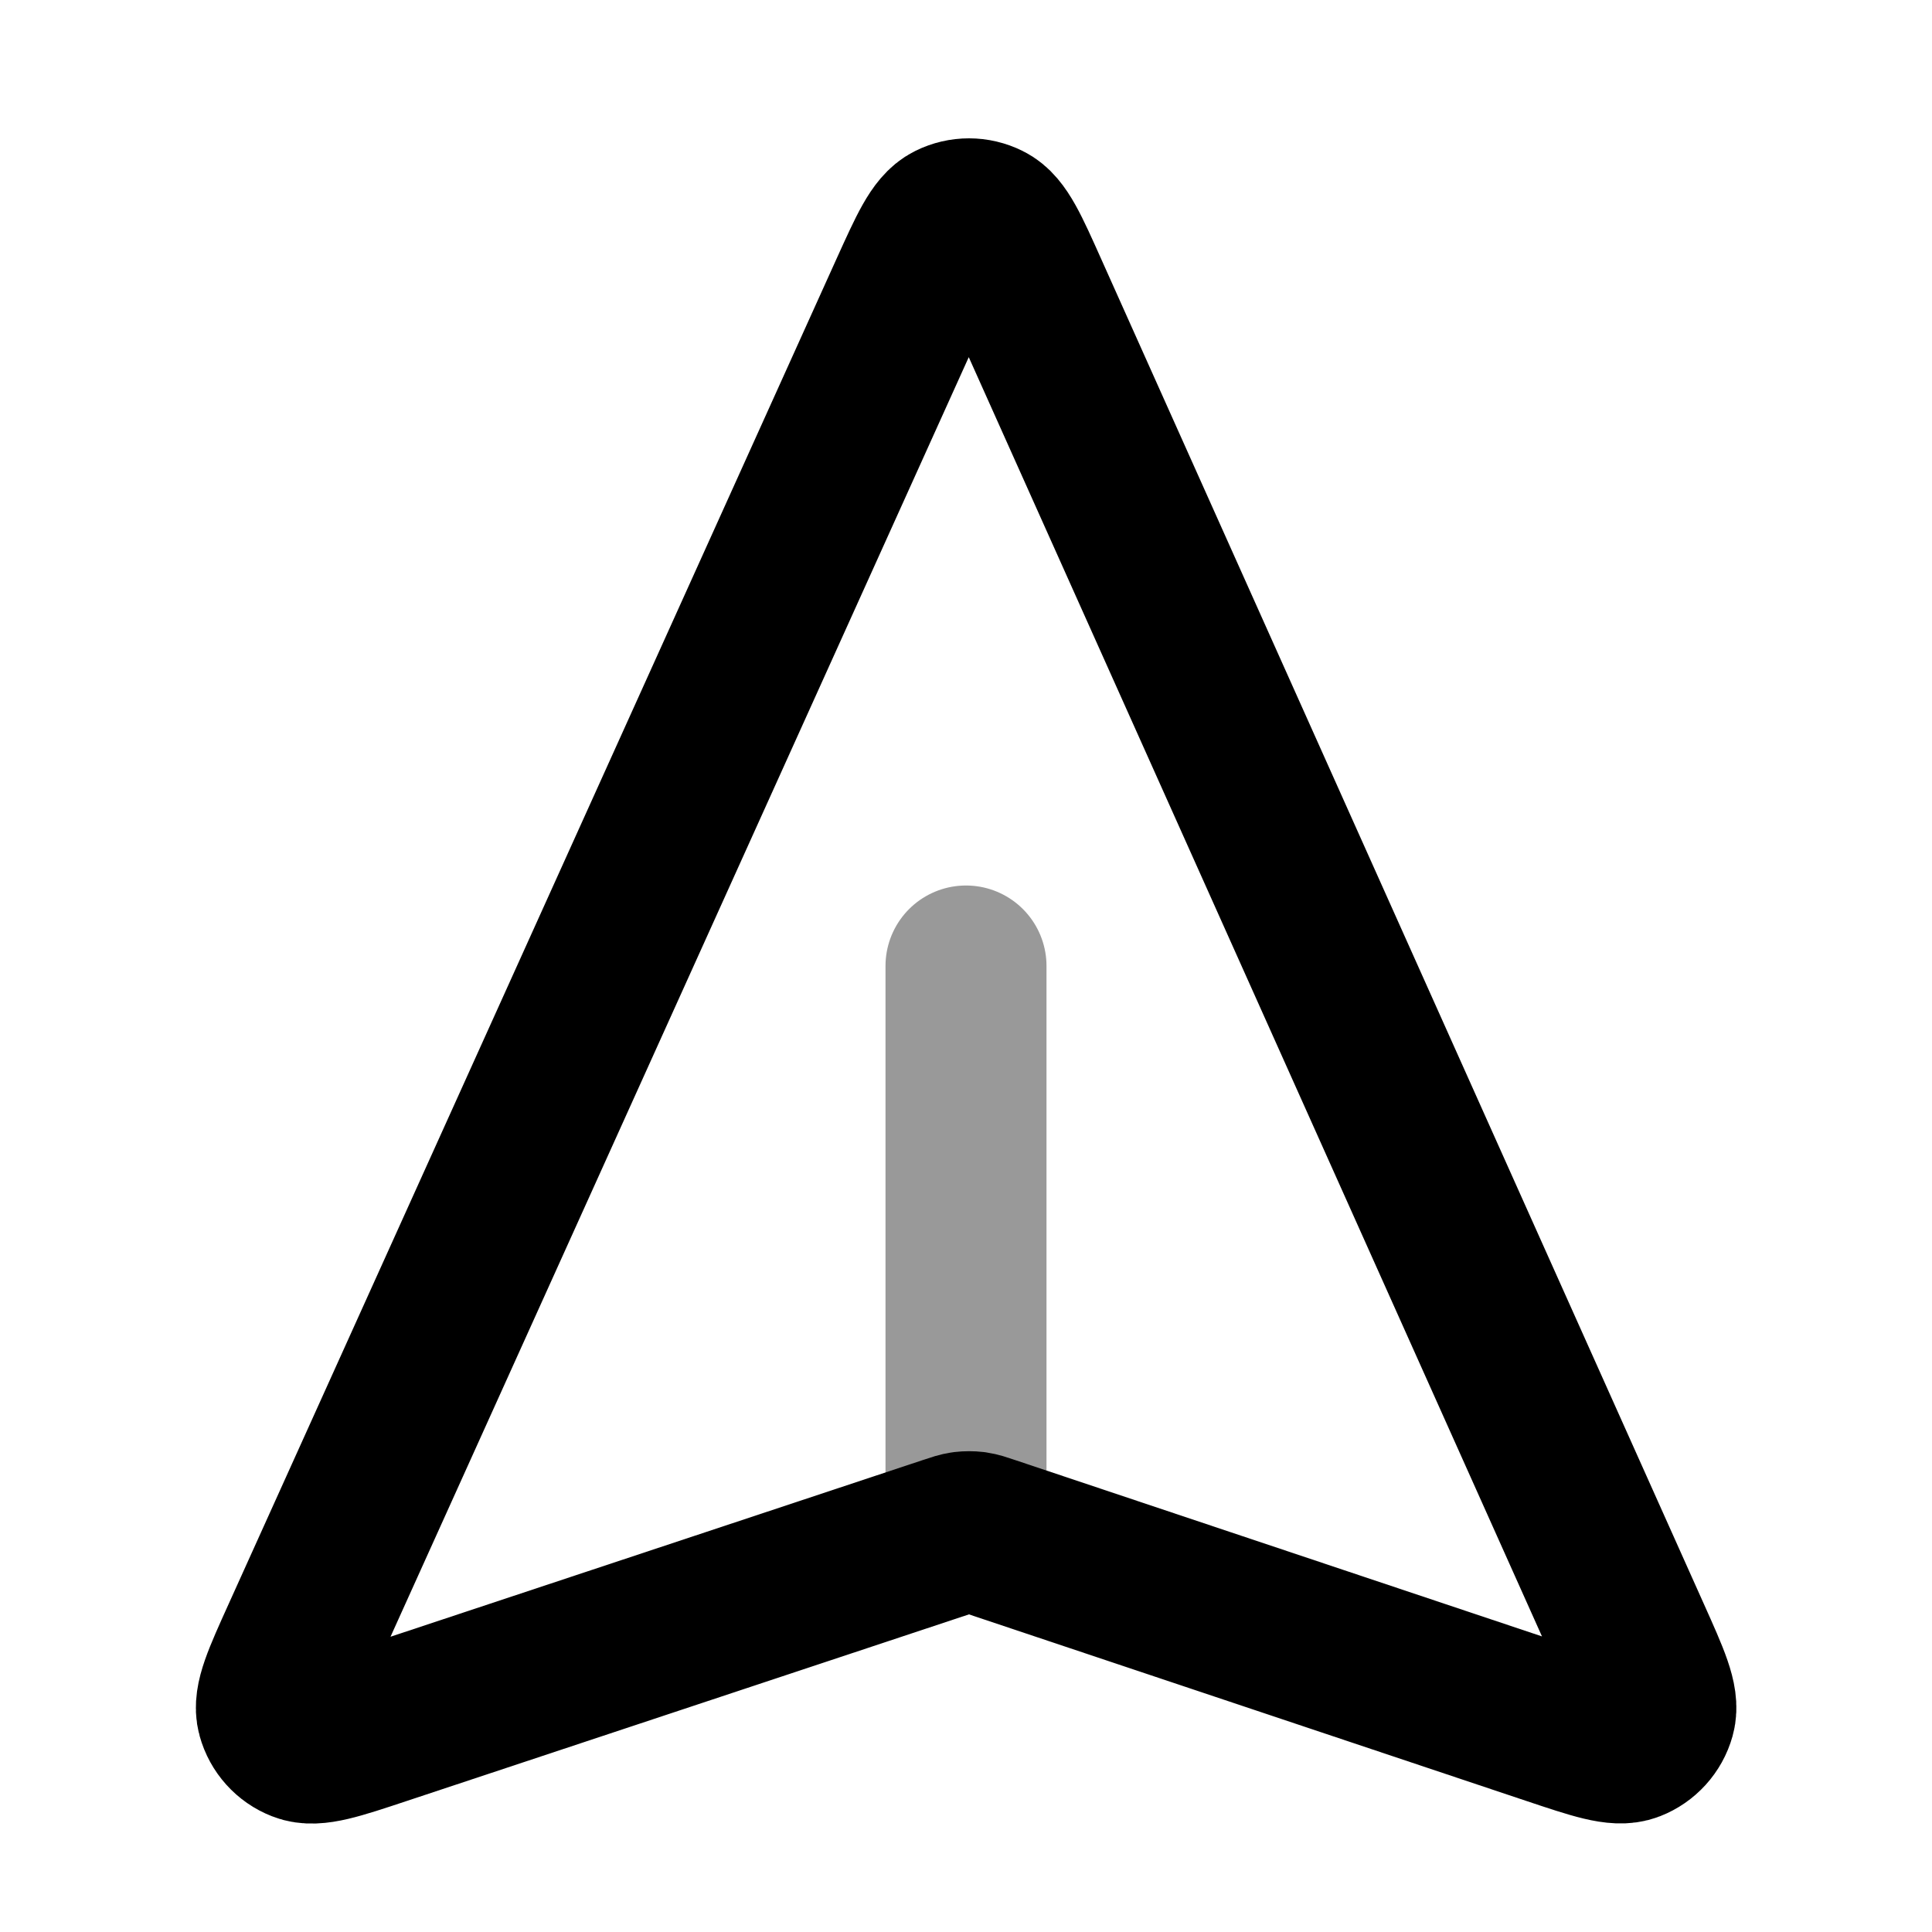 <svg width="24" height="24" viewBox="0 0 24 24" fill="none" xmlns="http://www.w3.org/2000/svg">
<path opacity="0.4" d="M12 19V12" stroke="currentColor" stroke-width="2" stroke-linecap="round" stroke-linejoin="round"/>
<path d="M4.733 21.425C4.185 21.607 3.911 21.698 3.743 21.631C3.596 21.574 3.486 21.451 3.444 21.299C3.395 21.125 3.514 20.862 3.752 20.336L11.306 3.62C11.539 3.106 11.655 2.849 11.816 2.77C11.956 2.701 12.119 2.701 12.259 2.771C12.42 2.85 12.535 3.108 12.765 3.622L20.254 20.335C20.49 20.861 20.608 21.125 20.559 21.299C20.517 21.45 20.405 21.573 20.259 21.63C20.09 21.696 19.817 21.604 19.27 21.421L12.291 19.085C12.198 19.053 12.151 19.038 12.103 19.031C12.06 19.026 12.017 19.026 11.974 19.031C11.926 19.037 11.879 19.053 11.786 19.084L4.733 21.425Z" stroke="currentColor" stroke-width="2" stroke-linecap="round" stroke-linejoin="round"/>
</svg>

